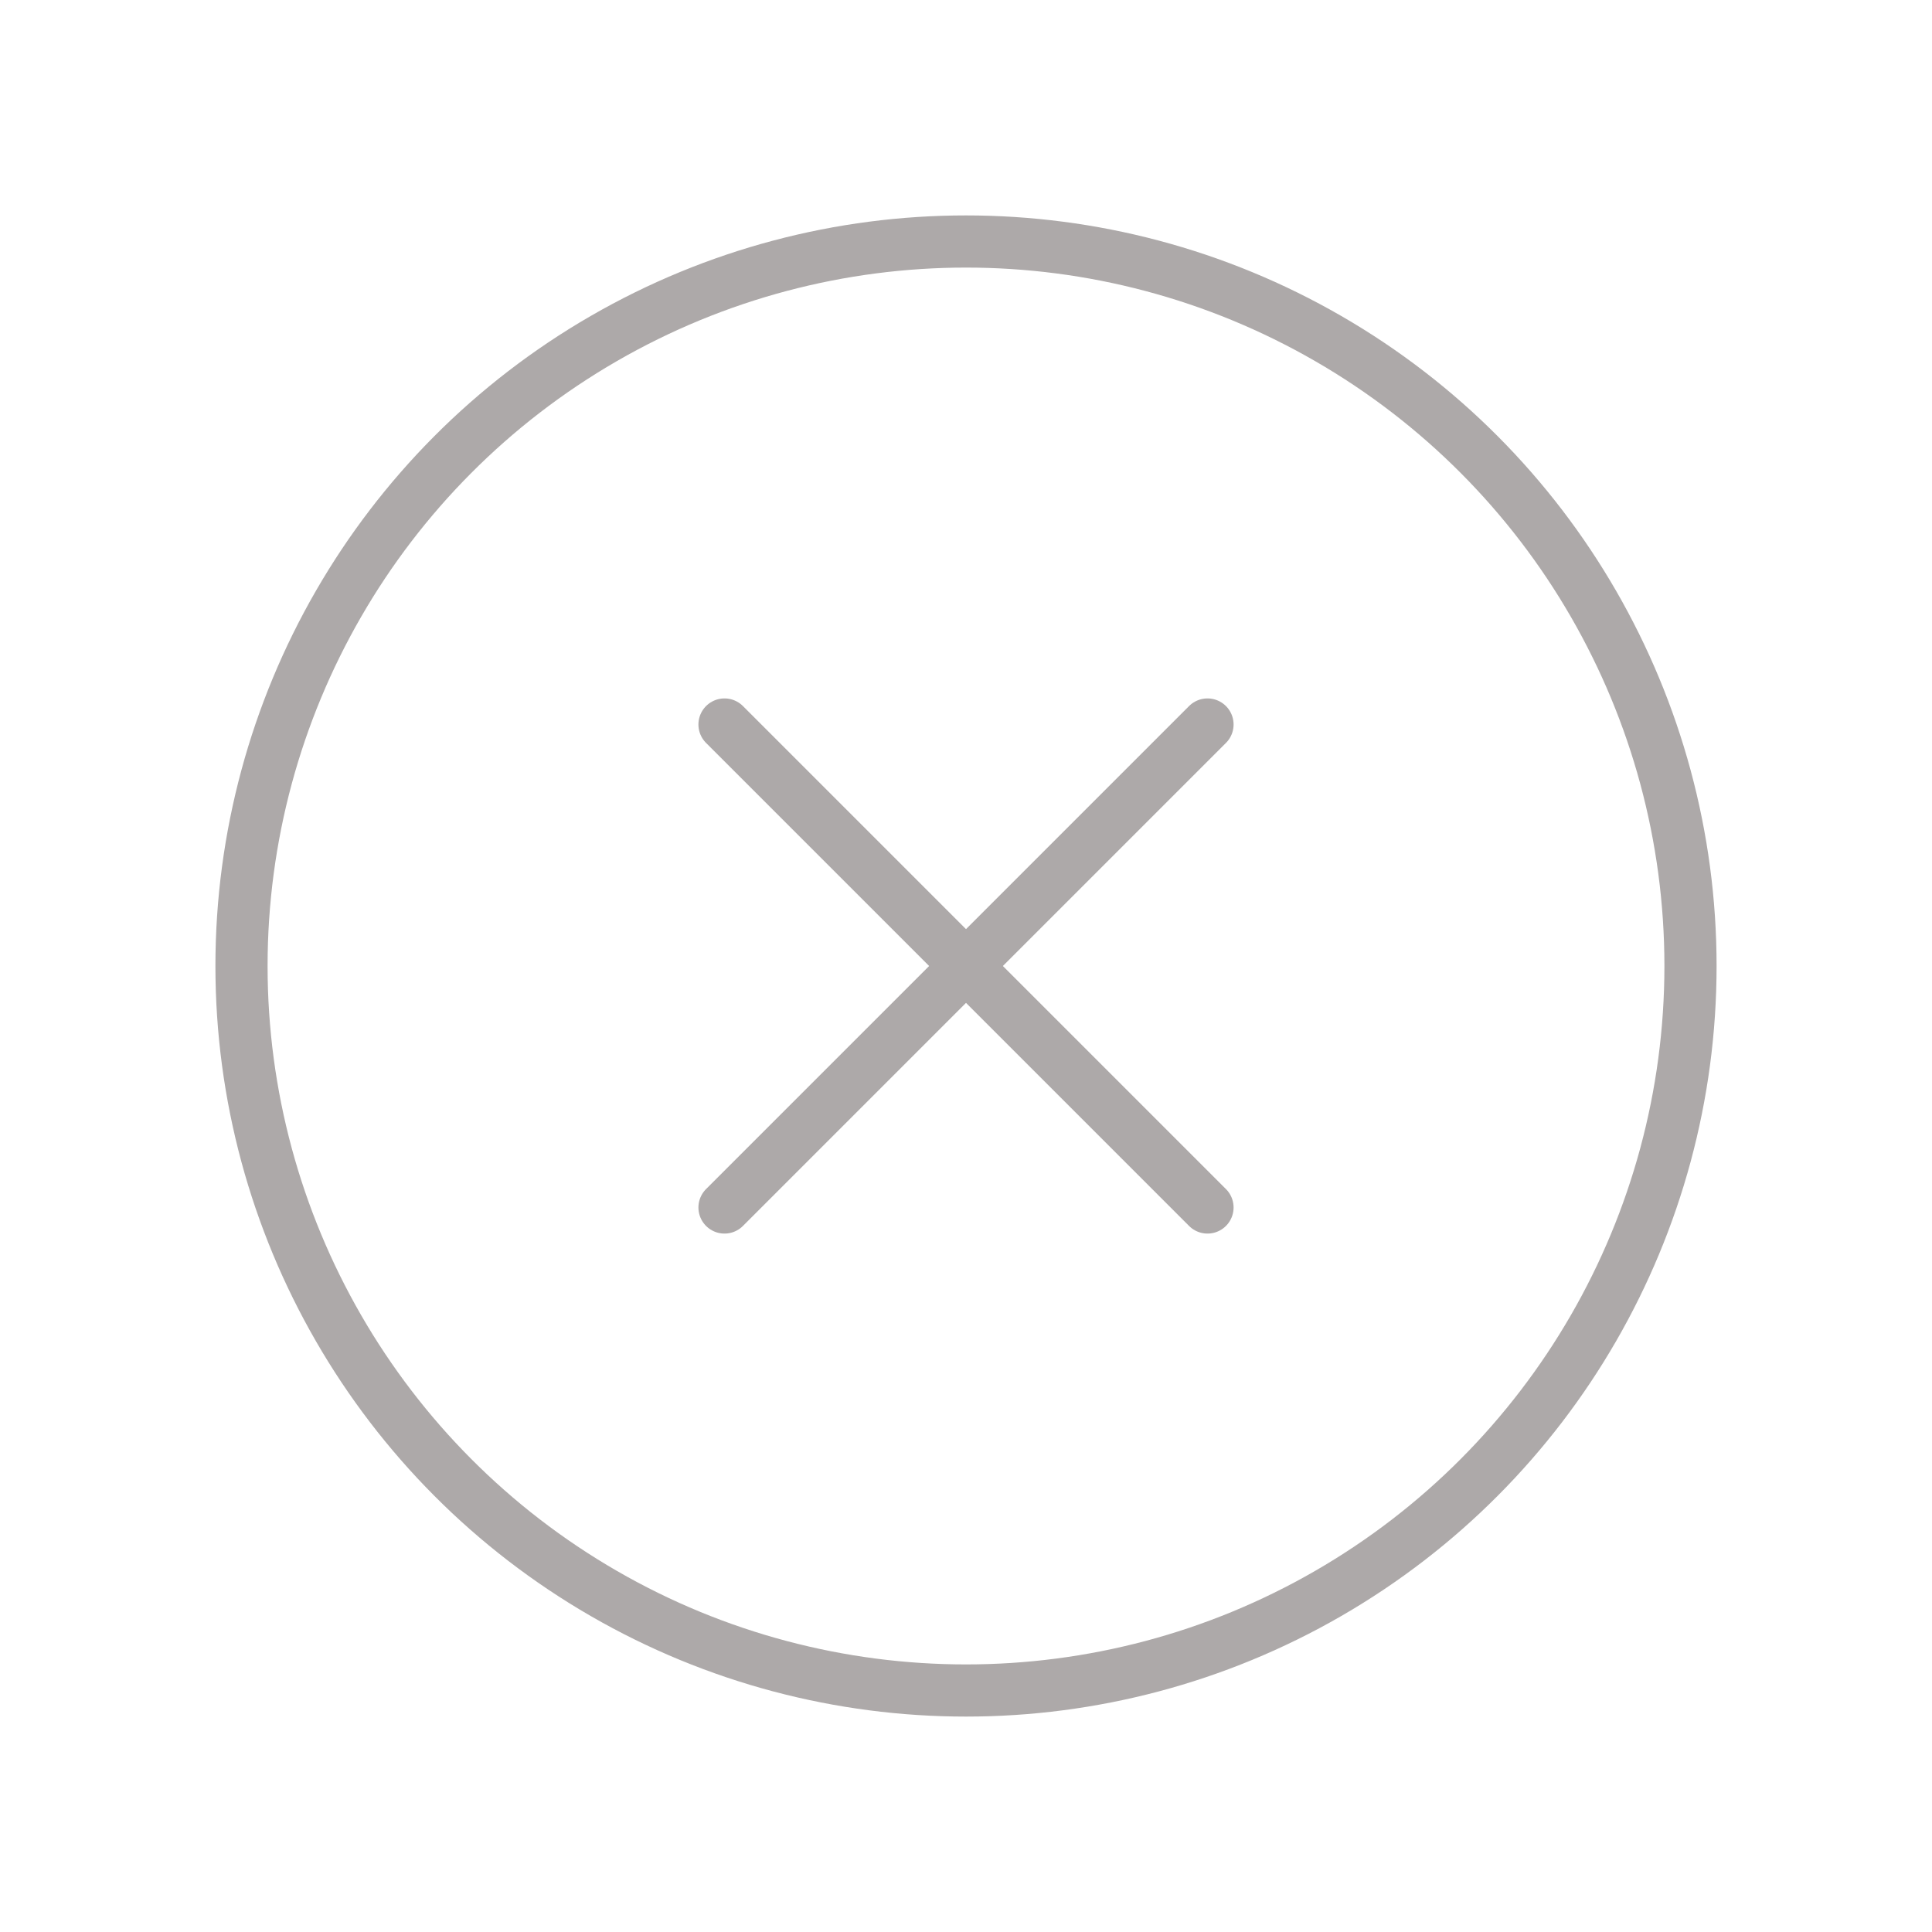 <svg width="75px" height="75px" viewBox="0 0 24.00 24.00" fill="none" xmlns="http://www.w3.org/2000/svg" stroke="#f08a8a">
    <g id="SVGRepo_bgCarrier" stroke-width="0"></g>
    <g id="SVGRepo_tracerCarrier" stroke-linecap="round" stroke-linejoin="round"></g>
    <g id="SVGRepo_iconCarrier">
        <path d="M9 9L15 15" stroke="#ada9a9" stroke-width="0.648" stroke-linecap="round" stroke-linejoin="round"></path>
        <path d="M15 9L9 15" stroke="#ada9a9" stroke-width="0.648" stroke-linecap="round" stroke-linejoin="round"></path>
        <circle cx="12" cy="12" r="9" stroke="#ada9a9" stroke-width="0.648" stroke-linecap="round" stroke-linejoin="round"></circle>
    </g>
</svg>